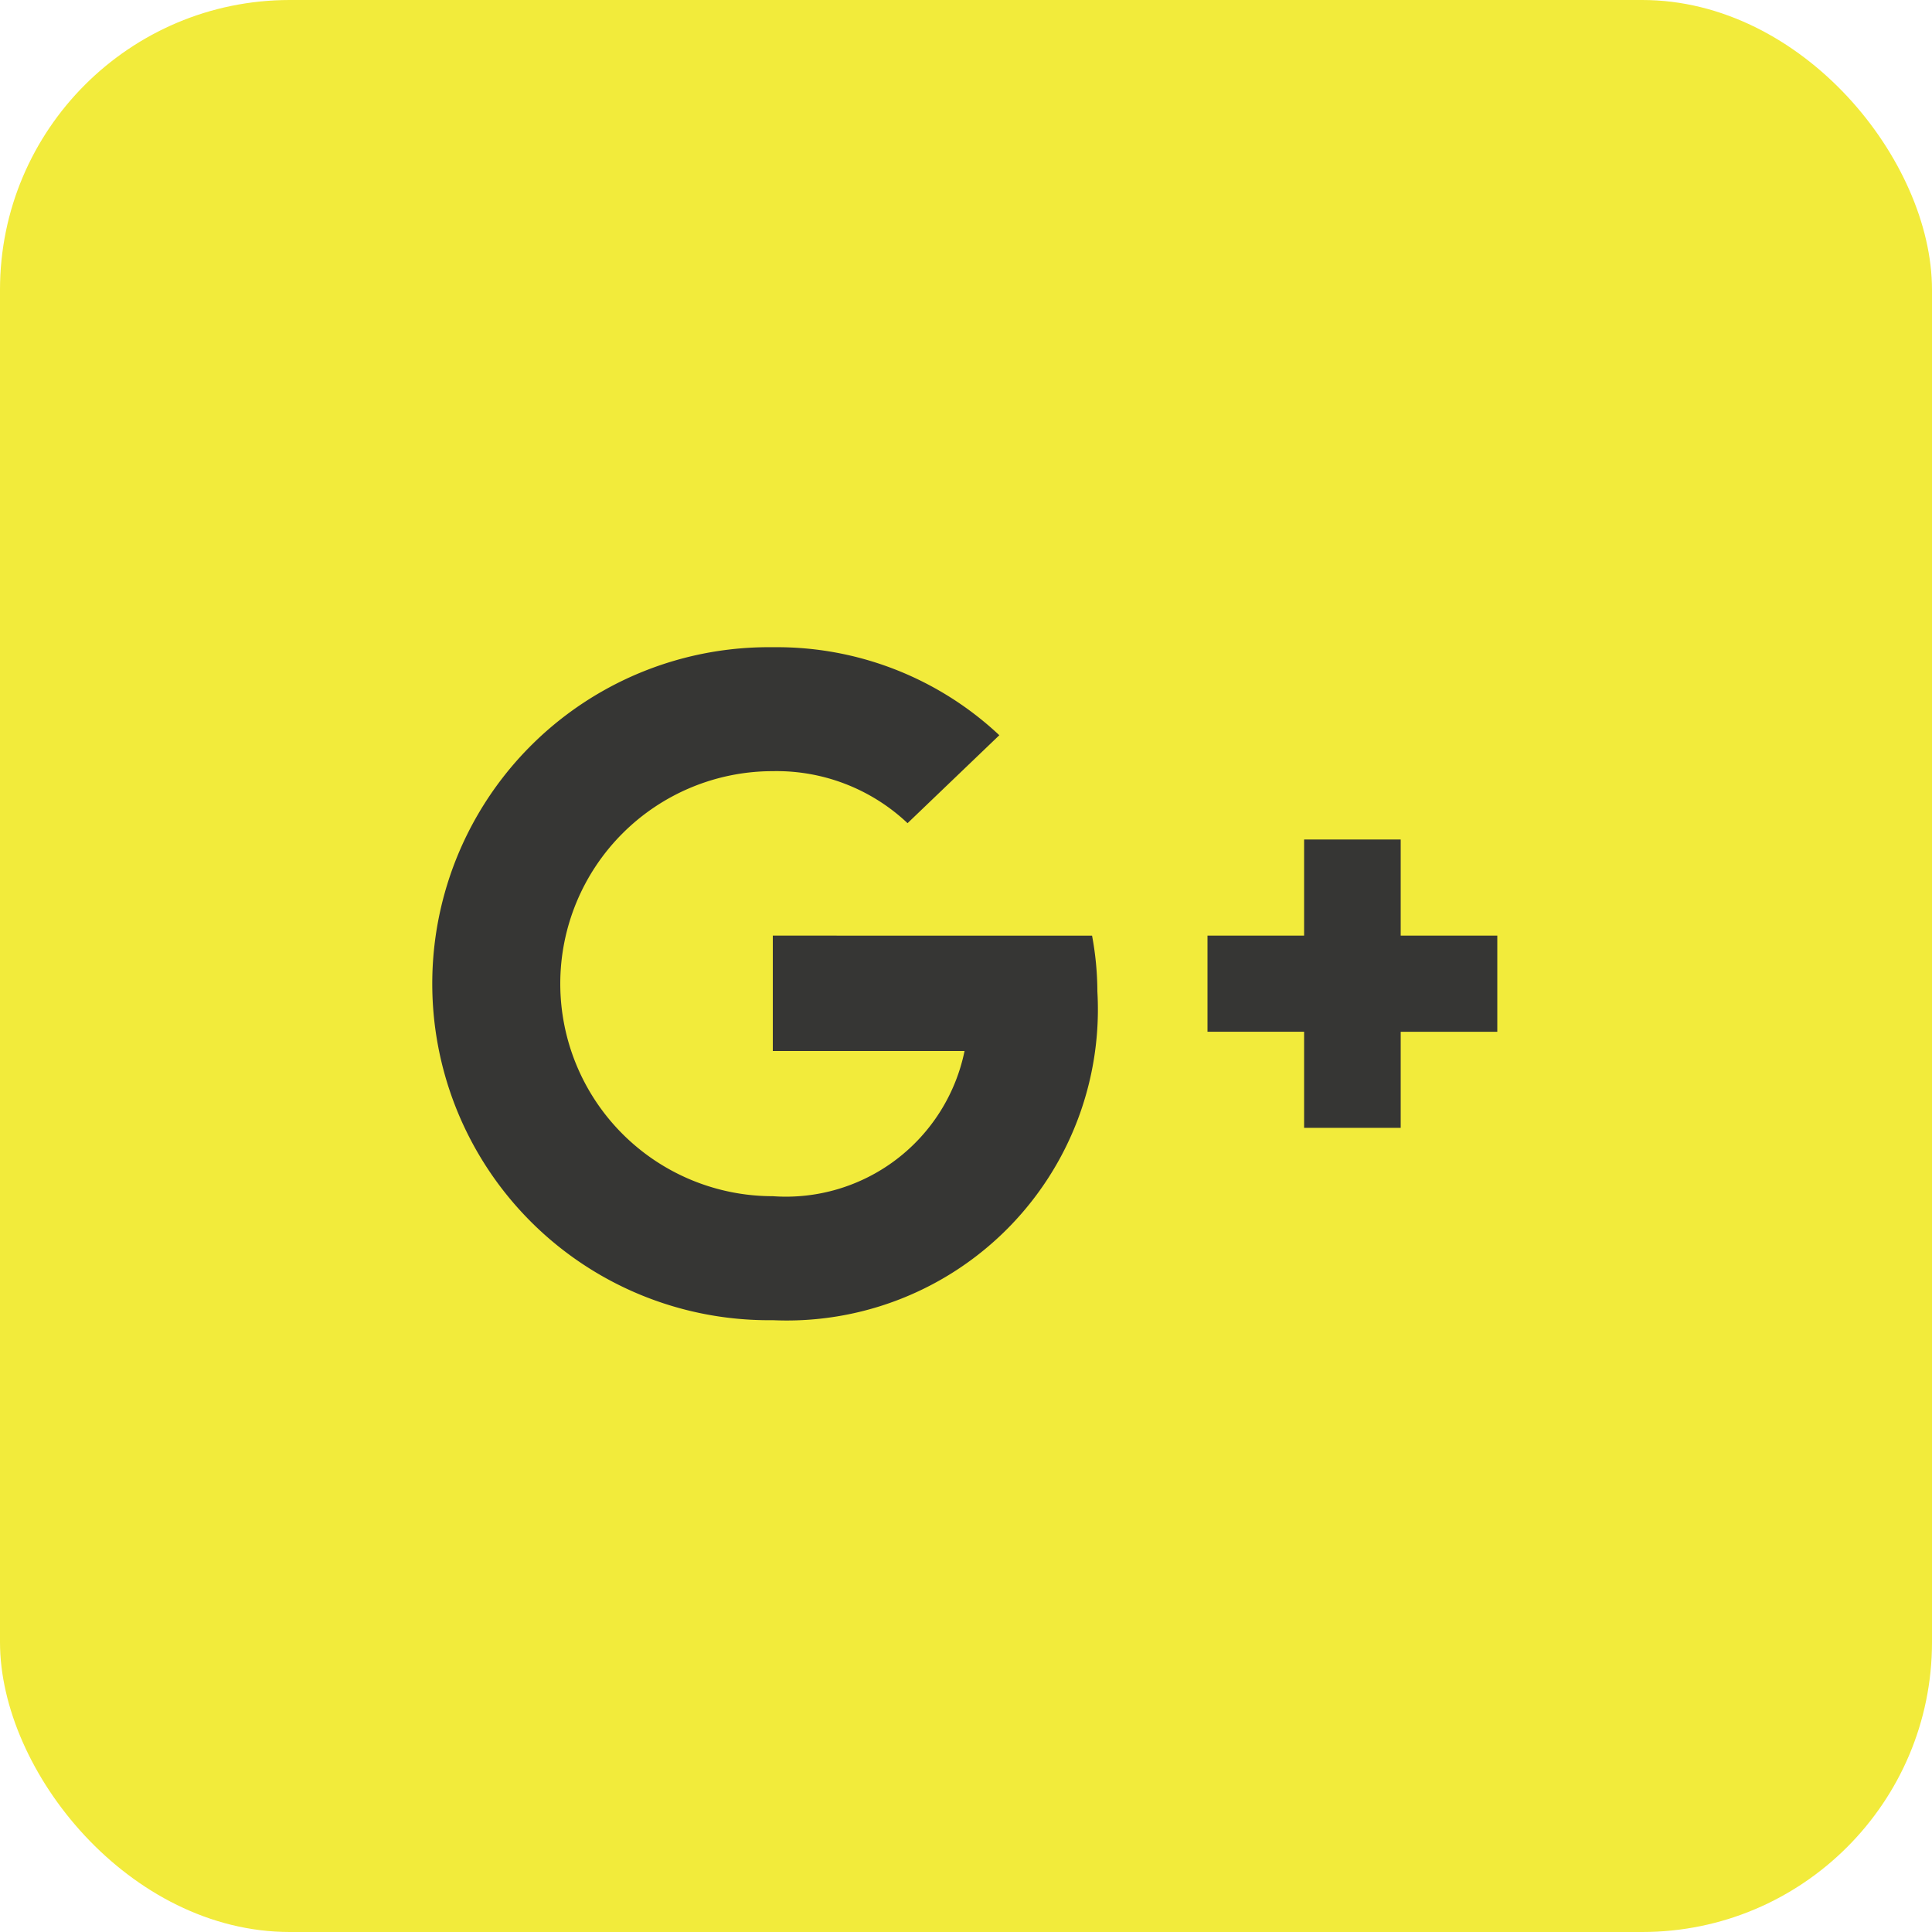 <svg xmlns="http://www.w3.org/2000/svg" width="40" height="40" viewBox="0 0 40 40"><rect width="40" height="40" rx="6" fill="#f2eb3b"/><path d="M7,5.971V8.36h3.97A3.775,3.775,0,0,1,7,11.366a4.4,4.4,0,0,1,0-8.8A3.949,3.949,0,0,1,9.79,3.643l1.9-1.821A6.727,6.727,0,0,0,7,0,6.967,6.967,0,1,0,7,13.933a6.441,6.441,0,0,0,6.72-6.807,6.379,6.379,0,0,0-.11-1.154Z" transform="translate(9 13.4)" fill="#363634"/><path d="M6,1.99H4V0H2V1.99H0v1.99H2v1.99H4V3.981H6" transform="translate(25 17.381)" fill="#363634"/></svg>